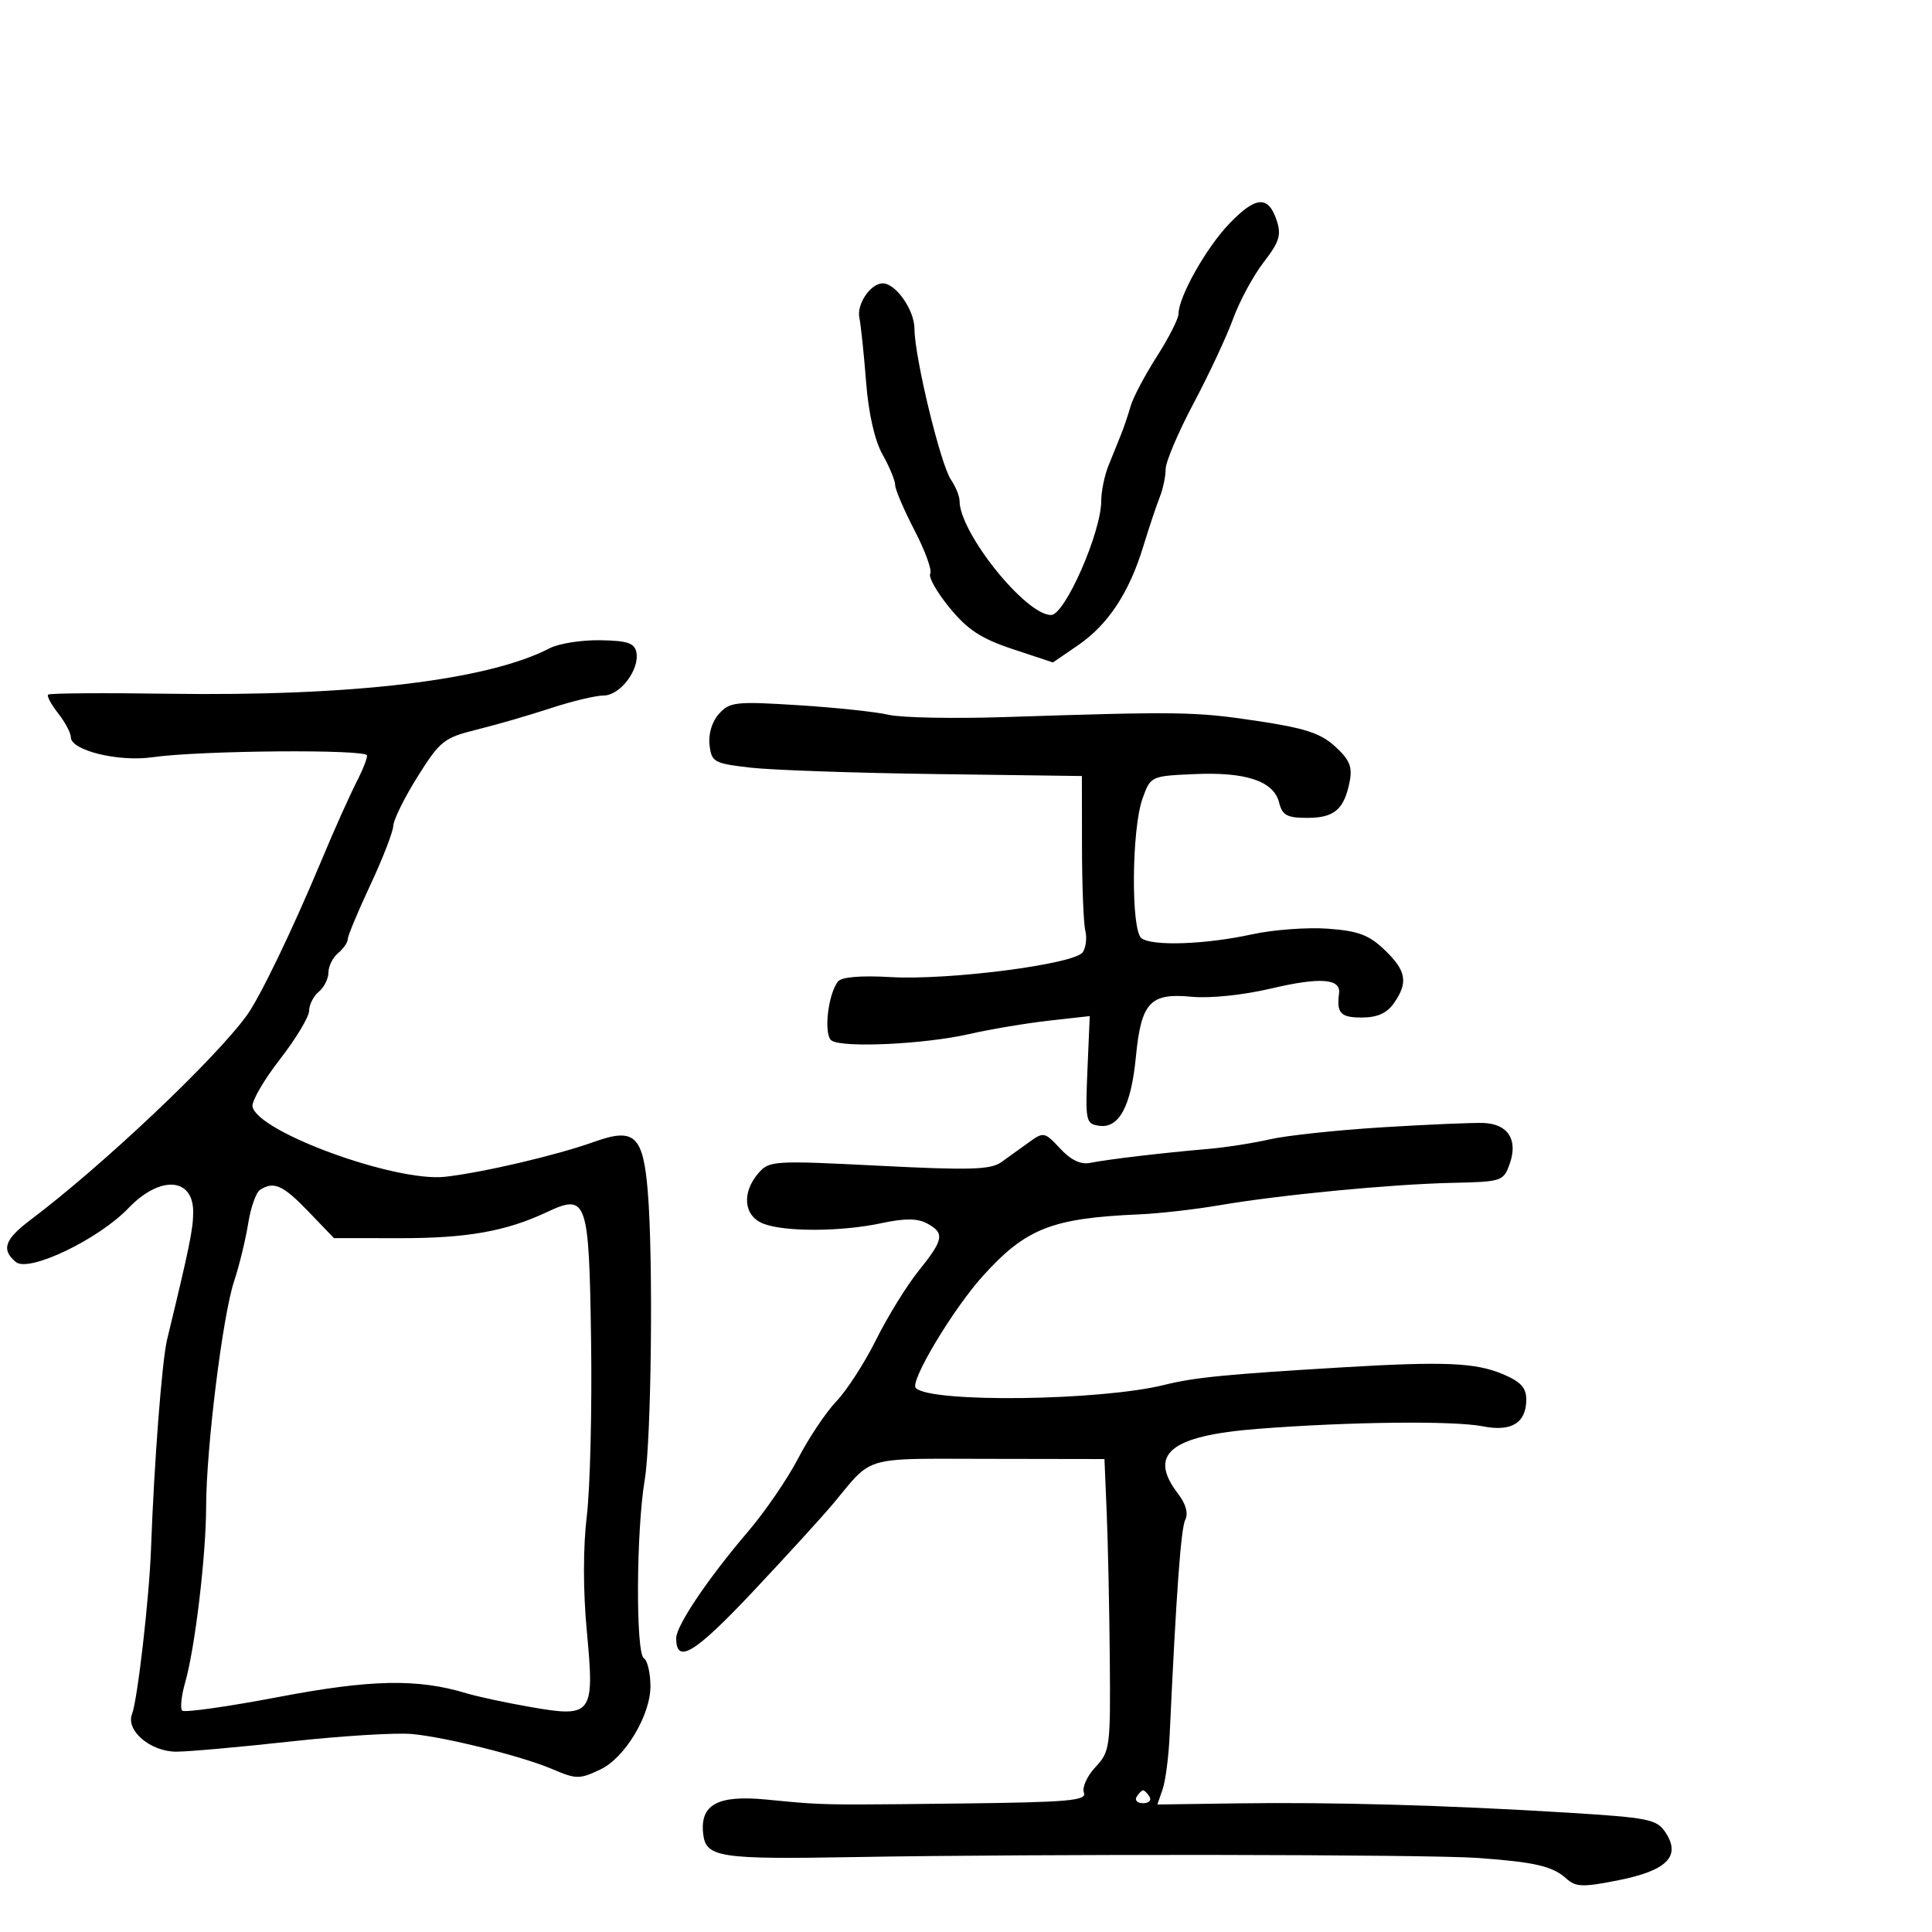 <svg xmlns="http://www.w3.org/2000/svg" width="300" height="300" viewBox="0 0 300 300" version="1.1">
  <defs/>
  <path d="M85.38,100.647 C86.773,99.924 90.289,99.37 93.192,99.416 C97.439,99.484 98.538,99.852 98.818,101.299 C99.337,103.985 96.286,108 93.727,108 C92.502,108 88.8,108.887 85.5,109.973 C82.2,111.058 77.043,112.553 74.039,113.294 C68.948,114.552 68.327,115.044 64.86,120.572 C62.814,123.832 61.109,127.278 61.07,128.228 C61.032,129.179 59.425,133.32 57.5,137.432 C55.575,141.543 54,145.323 54,145.831 C54,146.339 53.325,147.315 52.5,148 C51.675,148.685 51,150.035 51,151 C51,151.965 50.325,153.315 49.5,154 C48.675,154.685 48,156.011 48,156.948 C48,157.884 45.957,161.282 43.46,164.497 C40.963,167.713 39.05,171.01 39.21,171.824 C39.985,175.778 61.44,183.596 69.131,182.727 C75.055,182.057 86.459,179.383 92.262,177.303 C98.534,175.055 99.867,176.297 100.592,185.066 C101.451,195.455 101.146,223.648 100.108,229.815 C98.789,237.65 98.698,256.695 99.976,257.485 C100.539,257.833 101,259.801 101,261.859 C101,266.361 97.021,272.971 93.235,274.757 C89.944,276.31 89.519,276.305 85.651,274.661 C81.024,272.696 69.176,269.741 63.983,269.258 C61.498,269.027 53.003,269.55 45.104,270.419 C37.205,271.289 29.225,272 27.371,272 C23.375,272 19.504,268.718 20.499,266.173 C21.353,263.987 23.173,248.147 23.449,240.5 C23.929,227.158 25.149,211.298 25.948,208 C29.421,193.661 30,190.832 30,188.193 C30,182.802 24.835,182.495 19.946,187.596 C15.281,192.463 4.474,197.638 2.462,195.968 C0.156,194.055 0.716,192.451 4.75,189.413 C15.947,180.98 33.329,164.545 38.329,157.663 C40.35,154.881 45.318,144.59 49.751,134 C52.111,128.362 54.207,123.691 55.652,120.846 C56.393,119.386 57,117.796 57,117.312 C57,116.314 31.028,116.525 23.682,117.582 C18.401,118.342 11,116.529 11,114.475 C11,113.812 10.115,112.144 9.033,110.769 C7.951,109.393 7.249,108.085 7.472,107.861 C7.696,107.637 16.119,107.576 26.189,107.725 C54.749,108.146 75.769,105.633 85.38,100.647 Z M214.672,175.046 C221.727,174.61 228.805,174.309 230.399,174.377 C234.171,174.537 235.741,176.998 234.431,180.697 C233.465,183.428 233.233,183.505 225.469,183.675 C215.957,183.884 198.742,185.542 189.303,187.158 C185.561,187.798 180.025,188.429 177,188.56 C163.334,189.15 159.324,190.723 152.63,198.119 C147.998,203.238 141.22,214.554 142.2,215.533 C144.526,217.859 170.93,217.519 180.846,215.035 C185.422,213.889 190.506,213.39 208.5,212.319 C224.205,211.384 229.073,211.586 233.285,213.346 C236.126,214.533 237,215.47 237,217.327 C237,220.941 234.696,222.361 230.261,221.479 C225.747,220.581 209.358,220.767 195.256,221.875 C181.692,222.941 178.202,225.801 182.941,231.968 C184.133,233.52 184.546,235.004 184.054,235.968 C183.372,237.301 182.649,247.264 181.62,269.5 C181.467,272.8 180.976,276.558 180.528,277.851 L179.714,280.202 L192.107,280.026 C206.971,279.815 224.577,280.309 243.33,281.464 C256.106,282.251 257.274,282.488 258.641,284.575 C261.045,288.243 258.84,290.466 251.314,291.962 C245.755,293.067 244.692,293.032 243.208,291.695 C241.081,289.778 238.383,289.15 229.5,288.502 C221.834,287.942 161.109,287.859 132.5,288.369 C111.747,288.738 109.624,288.414 109.196,284.81 C108.651,280.229 111.418,278.699 118.927,279.427 C121.736,279.699 123.613,279.887 125.493,280.009 C129.75,280.284 134.028,280.222 149.184,280.046 C165.966,279.851 168.785,279.603 168.307,278.358 C167.999,277.555 168.805,275.772 170.099,274.395 C172.354,271.995 172.446,271.306 172.329,257.696 C172.262,249.888 172.048,239.689 171.854,235.03 L171.5,226.56 L153.5,226.53 C141.086,226.509 137.211,226.295 134.521,227.977 C132.937,228.966 131.764,230.612 129.5,233.341 C127.85,235.33 122.187,241.54 116.916,247.14 C107.868,256.755 105,258.495 105,254.371 C105,252.433 109.968,245.058 116.126,237.857 C118.78,234.754 122.302,229.611 123.953,226.428 C125.604,223.245 128.277,219.26 129.892,217.571 C131.507,215.882 134.282,211.575 136.059,208 C137.837,204.425 140.8,199.624 142.645,197.332 C146.556,192.473 146.733,191.463 143.936,189.966 C142.449,189.17 140.482,189.16 136.887,189.931 C130.665,191.265 121.945,191.31 118.565,190.025 C115.494,188.857 115.119,185.246 117.75,182.188 C119.439,180.224 120.09,180.183 136.5,181.016 C150.661,181.735 153.834,181.639 155.5,180.446 C156.6,179.658 158.543,178.261 159.818,177.34 C162.042,175.734 162.235,175.774 164.615,178.34 C166.289,180.146 167.81,180.869 169.297,180.568 C171.97,180.026 180.697,178.994 187.5,178.417 C190.25,178.183 194.602,177.508 197.172,176.915 C199.742,176.323 207.617,175.481 214.672,175.046 Z M40.372,184.765 C39.752,185.169 38.925,187.525 38.533,190 C38.142,192.475 37.153,196.525 36.336,199 C34.563,204.373 32.021,224.901 32.009,233.948 C31.998,241.526 30.283,255.913 28.752,261.255 C28.161,263.32 27.953,265.286 28.291,265.624 C28.629,265.962 35.339,265.014 43.203,263.517 C57.624,260.772 64.828,260.629 72.442,262.936 C74.124,263.446 78.577,264.4 82.338,265.058 C91.993,266.744 92.344,266.275 91.124,253.309 C90.531,247.007 90.53,240.32 91.121,235.379 C91.64,231.046 91.937,218.774 91.782,208.108 C91.463,186.152 91.162,185.288 84.868,188.24 C78.56,191.199 72.513,192.271 62.178,192.263 L51.856,192.254 L47.891,188.127 C43.937,184.012 42.509,183.373 40.372,184.765 Z M111.653,110.831 C113.317,108.993 114.27,108.89 123.978,109.504 C129.765,109.869 136.075,110.54 138,110.994 C139.925,111.448 148.025,111.608 156,111.348 C183.143,110.466 185.501,110.5 195,111.916 C202.636,113.055 205.054,113.839 207.322,115.916 C209.583,117.987 210.029,119.077 209.566,121.405 C208.711,125.701 207.184,127 202.986,127 C199.853,127 199.116,126.599 198.621,124.627 C197.785,121.295 193.504,119.85 185.509,120.2 C178.694,120.499 178.667,120.512 177.412,124 C175.712,128.723 175.595,144.452 177.25,145.689 C178.941,146.952 187.2,146.66 194.426,145.08 C197.685,144.368 202.973,143.975 206.177,144.206 C210.902,144.548 212.568,145.17 215.001,147.501 C218.38,150.739 218.698,152.559 216.443,155.777 C215.347,157.342 213.868,158 211.443,158 C208.155,158 207.524,157.325 207.928,154.237 C208.229,151.942 204.961,151.71 197.4,153.491 C193.013,154.524 187.898,155.052 184.989,154.773 C178.591,154.158 177.198,155.664 176.384,164.076 C175.642,171.745 173.781,175.252 170.687,174.811 C168.603,174.515 168.517,174.105 168.858,166.139 L169.216,157.779 L162.858,158.49 C159.361,158.881 153.759,159.824 150.408,160.586 C143.562,162.142 131.003,162.738 129.153,161.595 C127.854,160.792 128.529,154.427 130.128,152.4 C130.675,151.707 133.679,151.455 138.248,151.72 C147.352,152.246 166.92,149.717 168.138,147.856 C168.627,147.11 168.801,145.6 168.527,144.5 C168.252,143.4 168.02,137.55 168.011,131.5 L167.994,120.5 L145.247,120.195 C132.736,120.028 119.8,119.578 116.5,119.195 C110.847,118.54 110.481,118.336 110.175,115.662 C109.979,113.948 110.564,112.034 111.653,110.831 Z M190.882,34.734 C195,30.448 196.938,30.312 198.24,34.218 C198.995,36.485 198.66,37.564 196.223,40.718 C194.615,42.798 192.48,46.75 191.478,49.5 C190.476,52.25 187.708,58.168 185.328,62.651 C182.948,67.133 181,71.725 181,72.853 C181,73.982 180.586,75.94 180.08,77.203 C179.575,78.466 178.425,81.911 177.525,84.858 C175.327,92.056 172.058,97.001 167.38,100.206 L163.5,102.864 L157.258,100.795 C152.347,99.167 150.255,97.797 147.446,94.368 C145.482,91.972 144.133,89.594 144.448,89.085 C144.763,88.575 143.666,85.548 142.01,82.357 C140.355,79.166 139,75.994 139,75.308 C139,74.622 138.121,72.496 137.046,70.583 C135.814,68.389 134.869,64.223 134.486,59.302 C134.153,55.011 133.681,50.52 133.439,49.322 C133.011,47.206 135.198,44 137.071,44 C139.105,44 142,48.151 142,51.066 C142,55.38 146.041,72.102 147.656,74.473 C148.395,75.557 149,77.045 149,77.777 C149,82.722 159.245,95.5 163.21,95.5 C165.358,95.5 171,82.654 171,77.764 C171,76.295 171.506,73.835 172.125,72.297 C172.743,70.759 173.615,68.6 174.062,67.5 C174.509,66.4 175.182,64.411 175.559,63.079 C175.935,61.748 177.763,58.282 179.622,55.377 C181.48,52.473 183,49.484 183,48.736 C183,46.104 187.304,38.459 190.882,34.734 Z M176.5,279 C176.16,279.55 176.61,280 177.5,280 C178.39,280 178.84,279.55 178.5,279 C178.16,278.45 177.71,278 177.5,278 C177.29,278 176.84,278.45 176.5,279 Z"/>
</svg>

